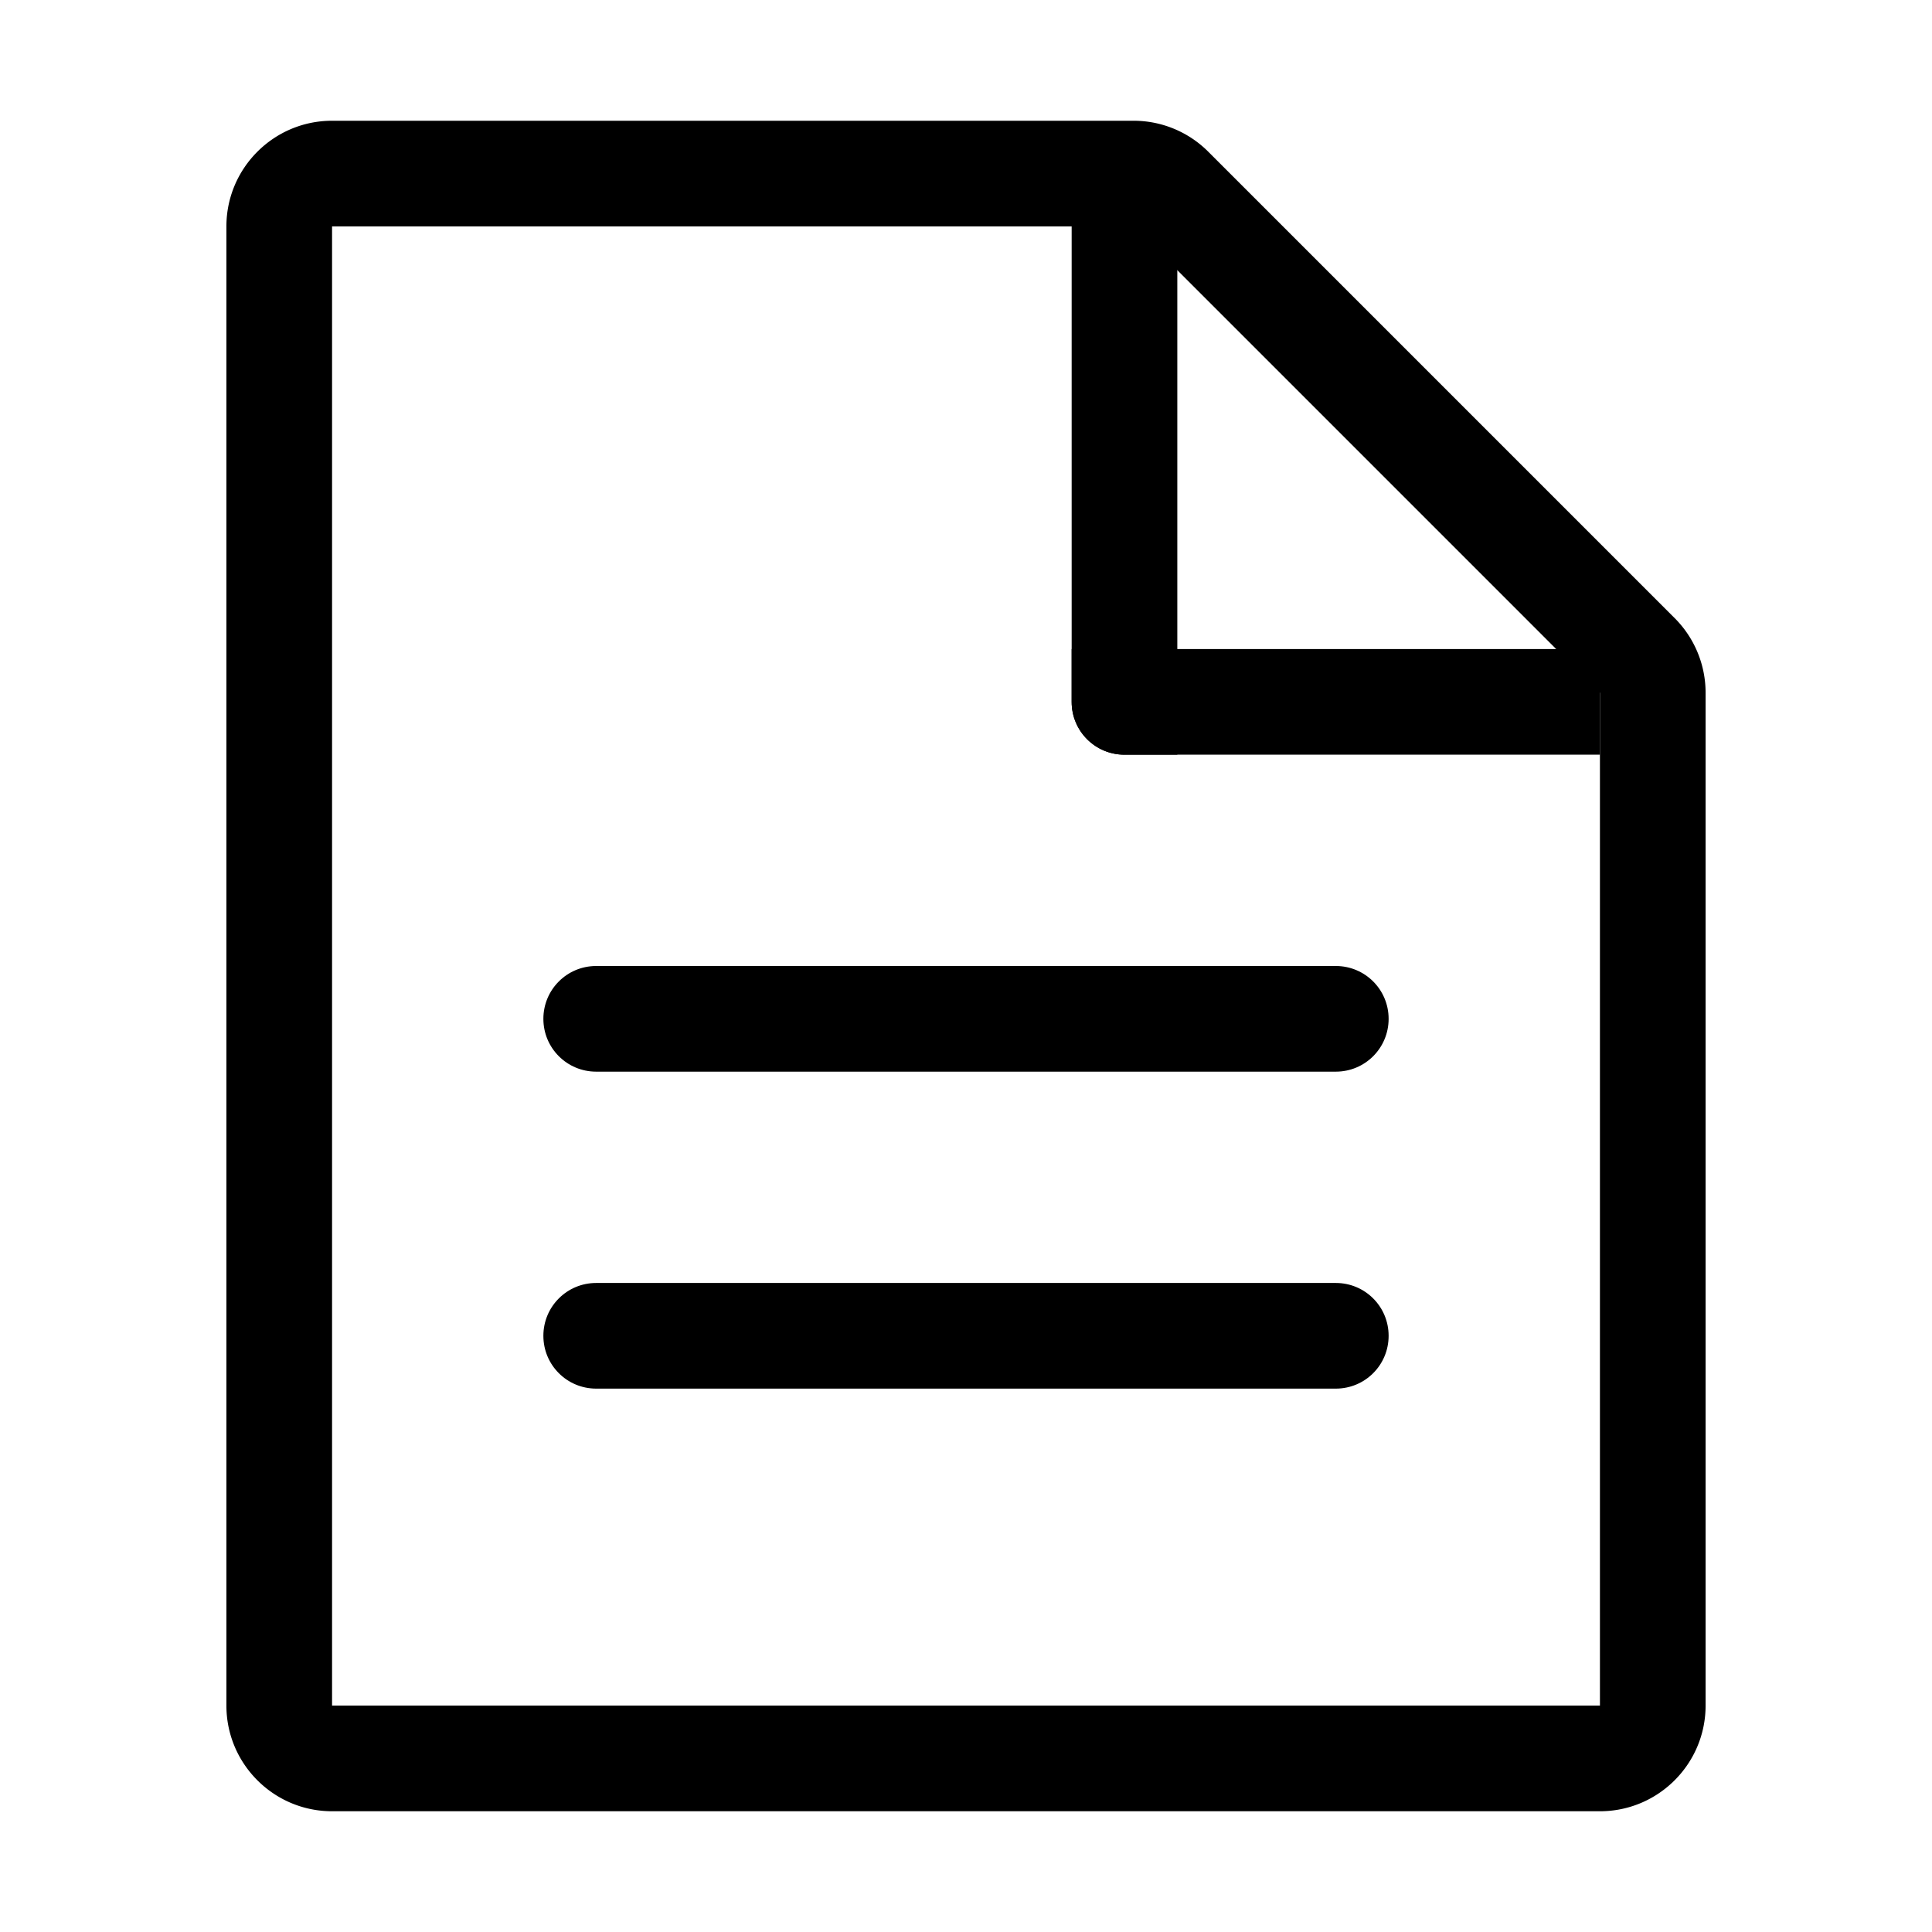 <?xml version="1.0" standalone="no"?><!DOCTYPE svg PUBLIC "-//W3C//DTD SVG 1.1//EN" "http://www.w3.org/Graphics/SVG/1.1/DTD/svg11.dtd"><svg class="icon" width="32px" height="32.00px" viewBox="0 0 1024 1024" version="1.1" xmlns="http://www.w3.org/2000/svg"><path d="M316 680h392c15.5 0 28 12.5 28 28s-12.5 28-28 28H316c-15.5 0-28-12.5-28-28s12.5-28 28-28zM316 512h392c15.5 0 28 12.5 28 28s-12.5 28-28 28H316c-15.5 0-28-12.5-28-28s12.5-28 28-28z"  /><path d="M600.8 120L848 367.2V904H176V120h424.8m0-56H176c-30.9 0-56 25.1-56 56v784c0 30.9 25.1 56 56 56h672c30.9 0 56-25.1 56-56V367.2c0-14.9-5.9-29.1-16.4-39.6L640.4 80.4A55.924 55.924 0 0 0 600.8 64z"  /><path d="M624 120h-56v252c0 15.5 12.5 28 28 28h28V120z"  /><path d="M848 344H568v28c0 15.5 12.5 28 28 28h252v-56z"  /></svg>